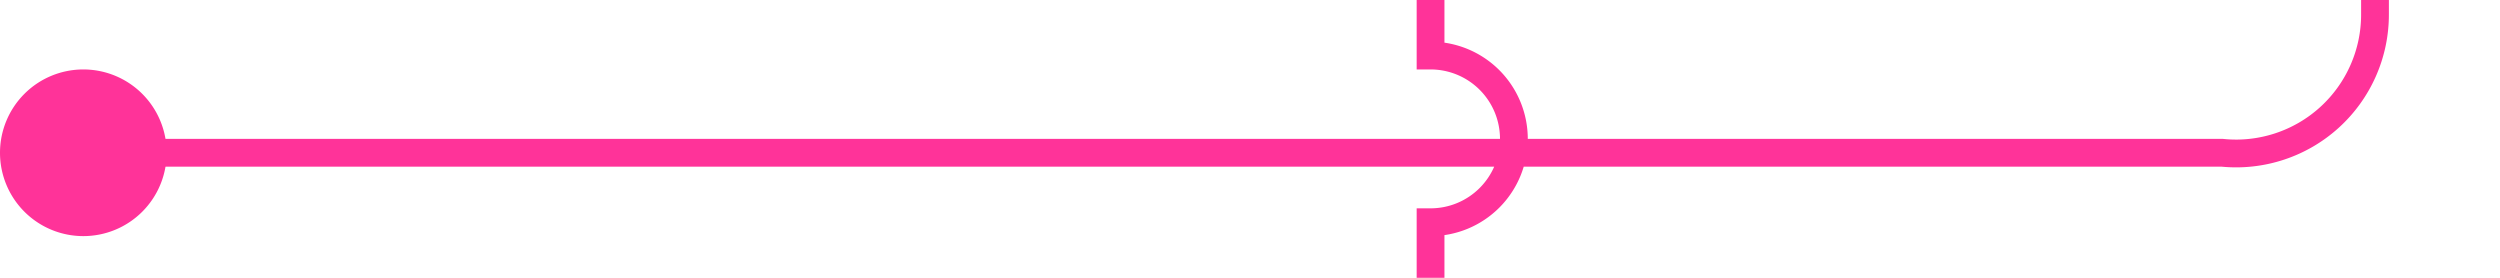﻿<?xml version="1.0" encoding="utf-8"?>
<svg version="1.1" xmlns:xlink="http://www.w3.org/1999/xlink" width="90px" height="10px" preserveAspectRatio="xMinYMid meet" viewBox="1399 296  90 8" xmlns="http://www.w3.org/2000/svg">
  <path d="M 1400 300.5  L 1479 300.5  A 5 5 0 0 0 1484.5 295.5 L 1484.5 292  A 5 5 0 0 0 1479.5 287.5 L 1455 287.5  A 5 5 0 0 0 1450.5 292 L 1450.5 297  A 3 3 0 0 1 1453.5 300 A 3 3 0 0 1 1450.5 303 L 1450.5 306  " stroke-width="1" stroke="#ff3399" fill="none" />
  <path d="M 1402 297.5  A 3 3 0 0 0 1399 300.5 A 3 3 0 0 0 1402 303.5 A 3 3 0 0 0 1405 300.5 A 3 3 0 0 0 1402 297.5 Z " fill-rule="nonzero" fill="#ff3399" stroke="none" />
</svg>